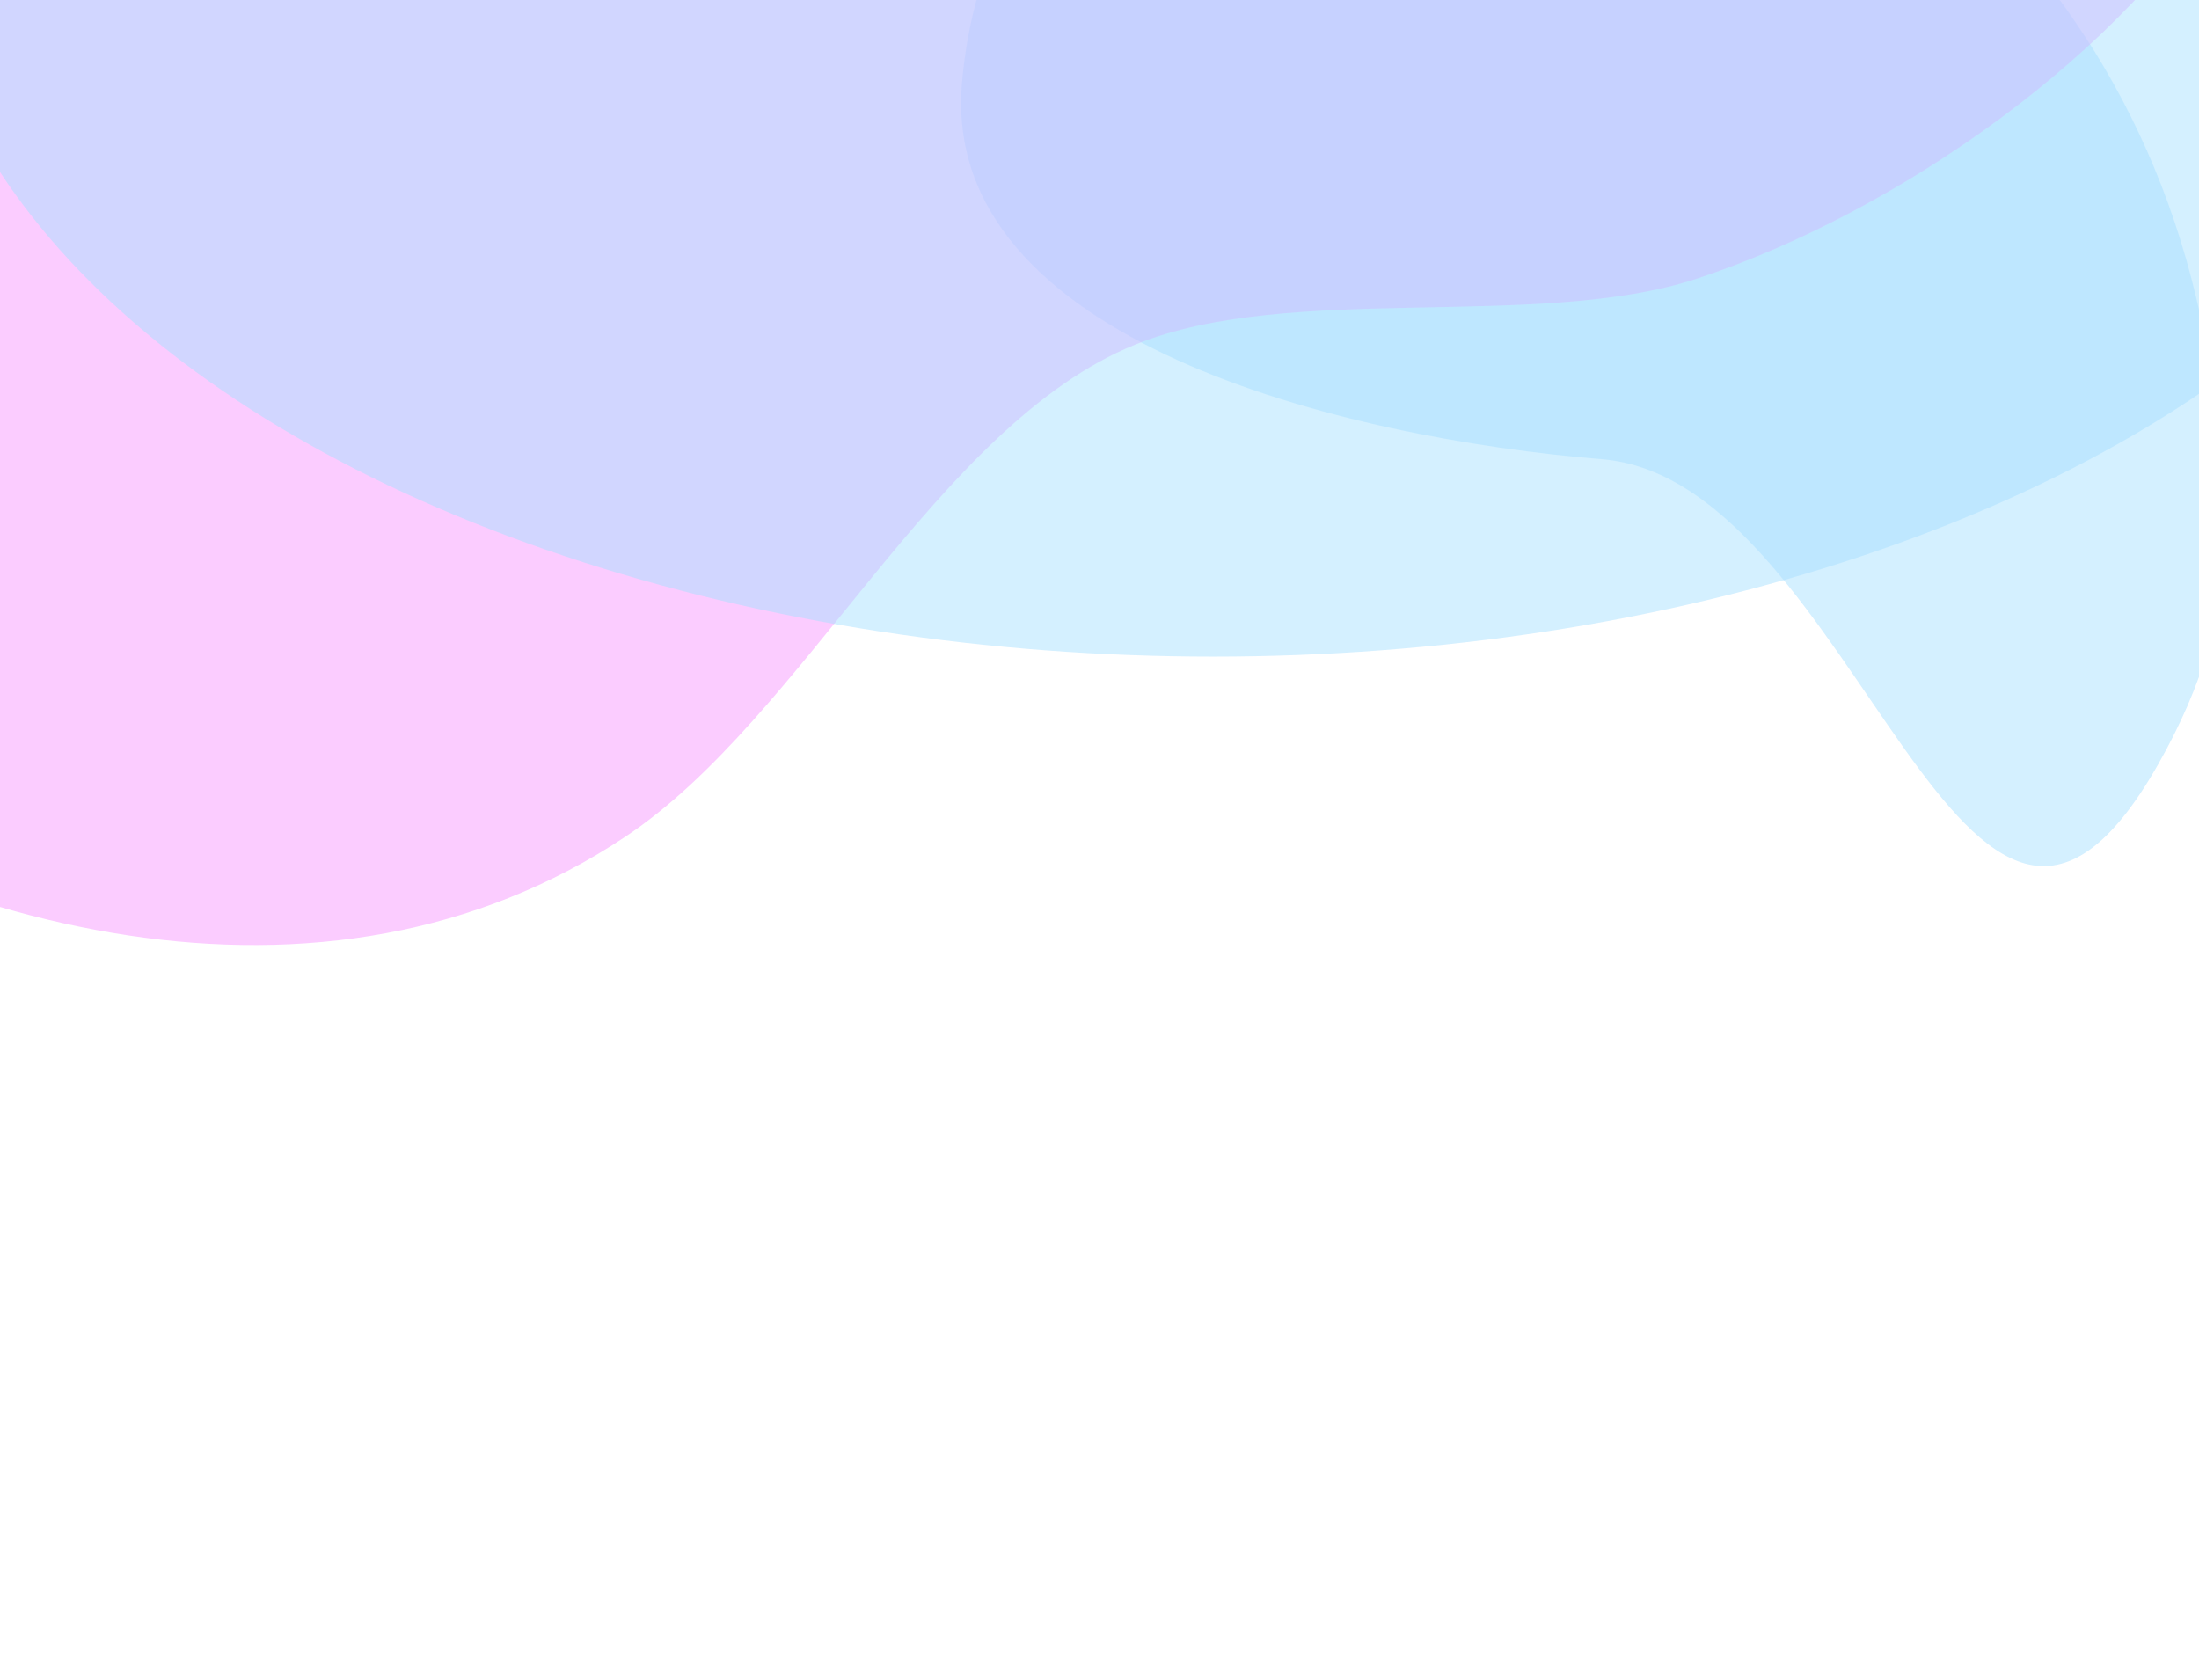 <svg width="1440" height="1100" viewBox="0 0 1440 1100" fill="none" xmlns="http://www.w3.org/2000/svg">
<g opacity="0.4" clip-path="url(#clip0_77_968)">
<g opacity="0.5" filter="url(#filter0_f_77_968)">
<path d="M629.849 55.056C616.096 223.534 881.042 287.018 1049.1 300.736C1217.16 314.454 1286.34 724.375 1413.35 500.347C1472.29 396.377 1465.73 311.609 1438.25 195.291C1372.95 -81.021 1127.11 -211.443 959.05 -225.161C790.99 -238.879 643.601 -113.422 629.849 55.056Z" fill="#27B1FF"/>
</g>
<g opacity="0.5" filter="url(#filter1_f_77_968)">
<path d="M1111.45 182.422C1242.09 139.304 1393.55 34.511 1462.36 -84.611C1681.47 -463.941 641.398 -621.439 264.752 -397.747C-55.782 -207.381 -543.842 262.179 -239.085 476.898C-45.821 613.062 213.019 678.852 409.758 547.758C526.527 469.952 613.237 278.671 743.19 225.746C844.845 184.346 1007.22 216.825 1111.45 182.422Z" fill="#EA00FF"/>
</g>
<g opacity="0.5" filter="url(#filter2_f_77_968)">
<ellipse cx="794.396" cy="-61.5" rx="849.5" ry="491.5" fill="#27B1FF"/>
</g>
</g>
<defs>
<filter id="filter0_f_77_968" x="229.334" y="-626.187" width="1629.25" height="1593.36" filterUnits="userSpaceOnUse" color-interpolation-filters="sRGB">
<feFlood flood-opacity="0" result="BackgroundImageFix"/>
<feBlend mode="normal" in="SourceGraphic" in2="BackgroundImageFix" result="shape"/>
<feGaussianBlur stdDeviation="200" result="effect1_foregroundBlur_77_968"/>
</filter>
<filter id="filter1_f_77_968" x="-735.341" y="-900.647" width="2627.71" height="1919.5" filterUnits="userSpaceOnUse" color-interpolation-filters="sRGB">
<feFlood flood-opacity="0" result="BackgroundImageFix"/>
<feBlend mode="normal" in="SourceGraphic" in2="BackgroundImageFix" result="shape"/>
<feGaussianBlur stdDeviation="200" result="effect1_foregroundBlur_77_968"/>
</filter>
<filter id="filter2_f_77_968" x="-555.104" y="-1053" width="2699" height="1983" filterUnits="userSpaceOnUse" color-interpolation-filters="sRGB">
<feFlood flood-opacity="0" result="BackgroundImageFix"/>
<feBlend mode="normal" in="SourceGraphic" in2="BackgroundImageFix" result="shape"/>
<feGaussianBlur stdDeviation="250" result="effect1_foregroundBlur_77_968"/>
</filter>
<clipPath id="clip0_77_968">
<rect width="1440" height="1100" fill="white"/>
</clipPath>
</defs>
</svg>
